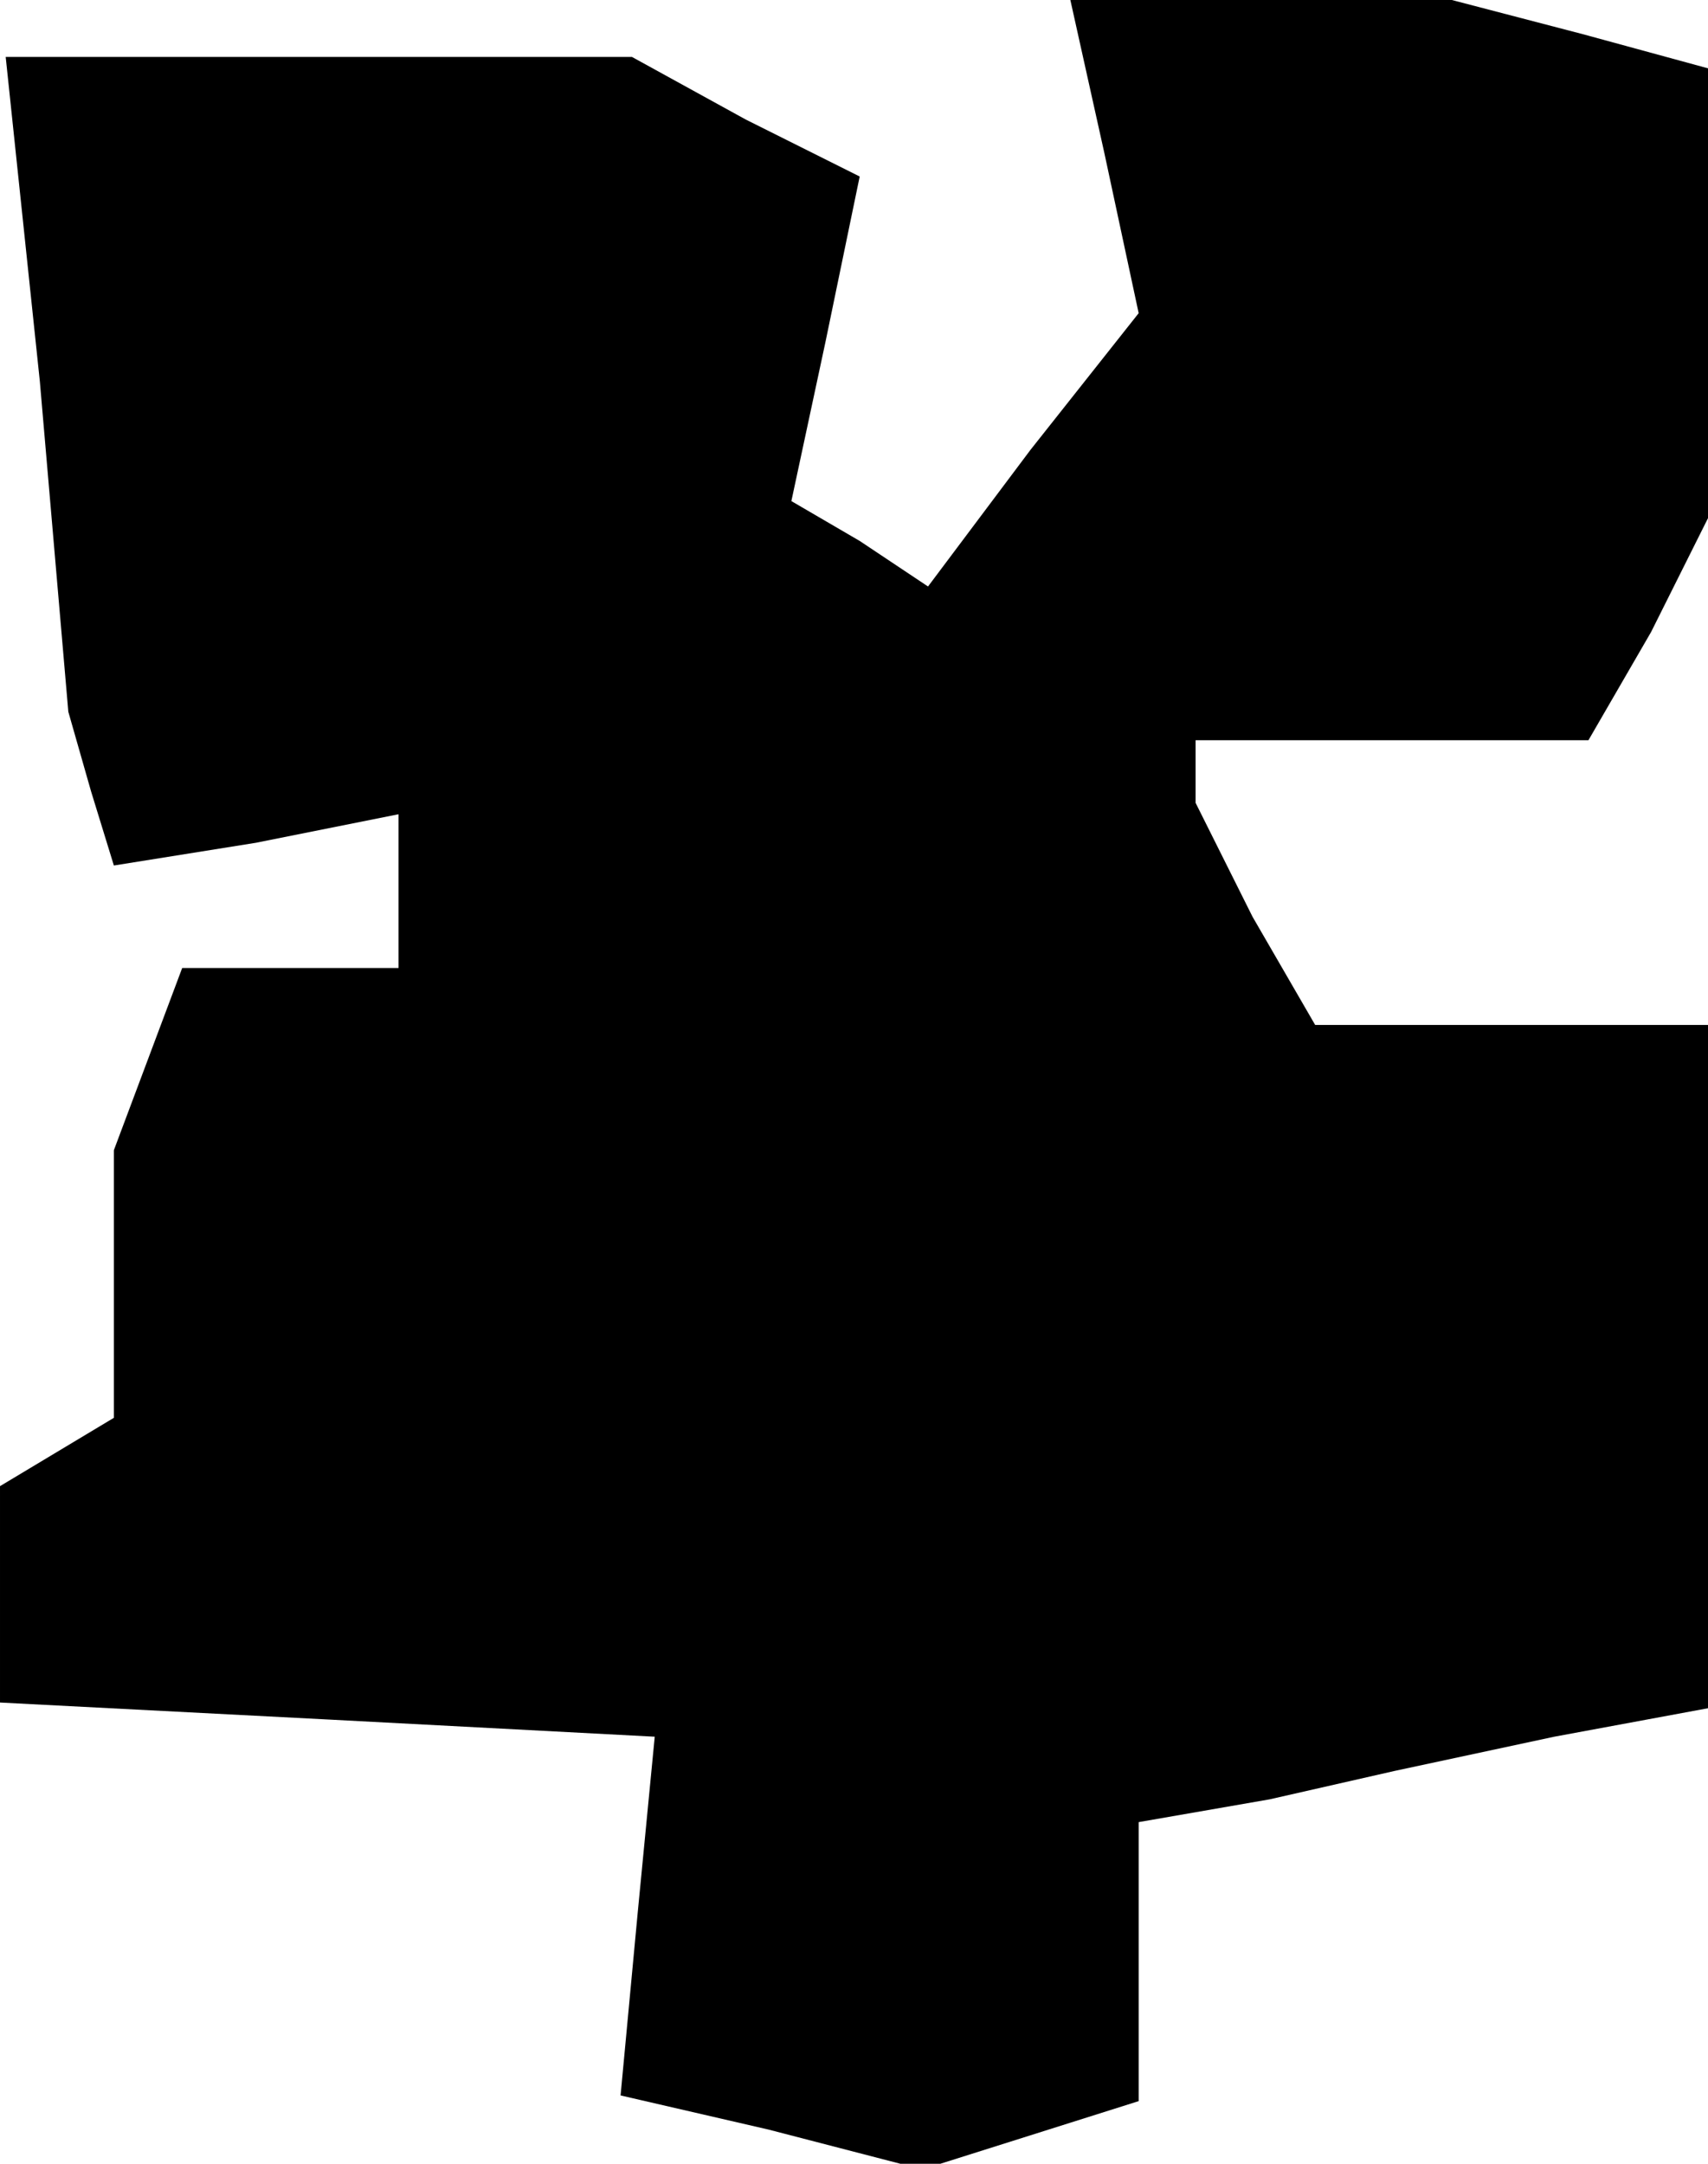 <?xml version="1.0" standalone="no"?>
<!DOCTYPE svg PUBLIC "-//W3C//DTD SVG 20010904//EN"
 "http://www.w3.org/TR/2001/REC-SVG-20010904/DTD/svg10.dtd">
<svg version="1.0" xmlns="http://www.w3.org/2000/svg"
 width="30pt" height="38pt" viewBox="0 0 30 38"
 preserveAspectRatio="xMidYMid meet">
<g transform="translate(0,38) scale(0.1,-0.1)"
fill="#000000" stroke="none">
<path d="M194 353 l6 -28 -19 -24 -18 -24 -12 8 -12 7 6 28 6 29 -20 10 -20
11 -55 0 -55 0 6 -57 5 -58 4 -14 4 -13 25 4 25 5 0 -13 0 -14 -19 0 -19 0 -6
-16 -6 -16 0 -23 0 -24 -10 -6 -10 -6 0 -19 0 -19 58 -3 57 -3 -3 -31 -3 -32
26 -6 27 -7 19 6 19 6 0 24 0 25 23 4 22 5 28 6 27 5 0 60 0 60 -35 0 -34 0
-11 19 -10 20 0 5 0 6 35 0 34 0 11 19 10 20 0 39 0 40 -22 6 -23 6 -33 0 -34
0 6 -27z"/>
</g>
</svg>
